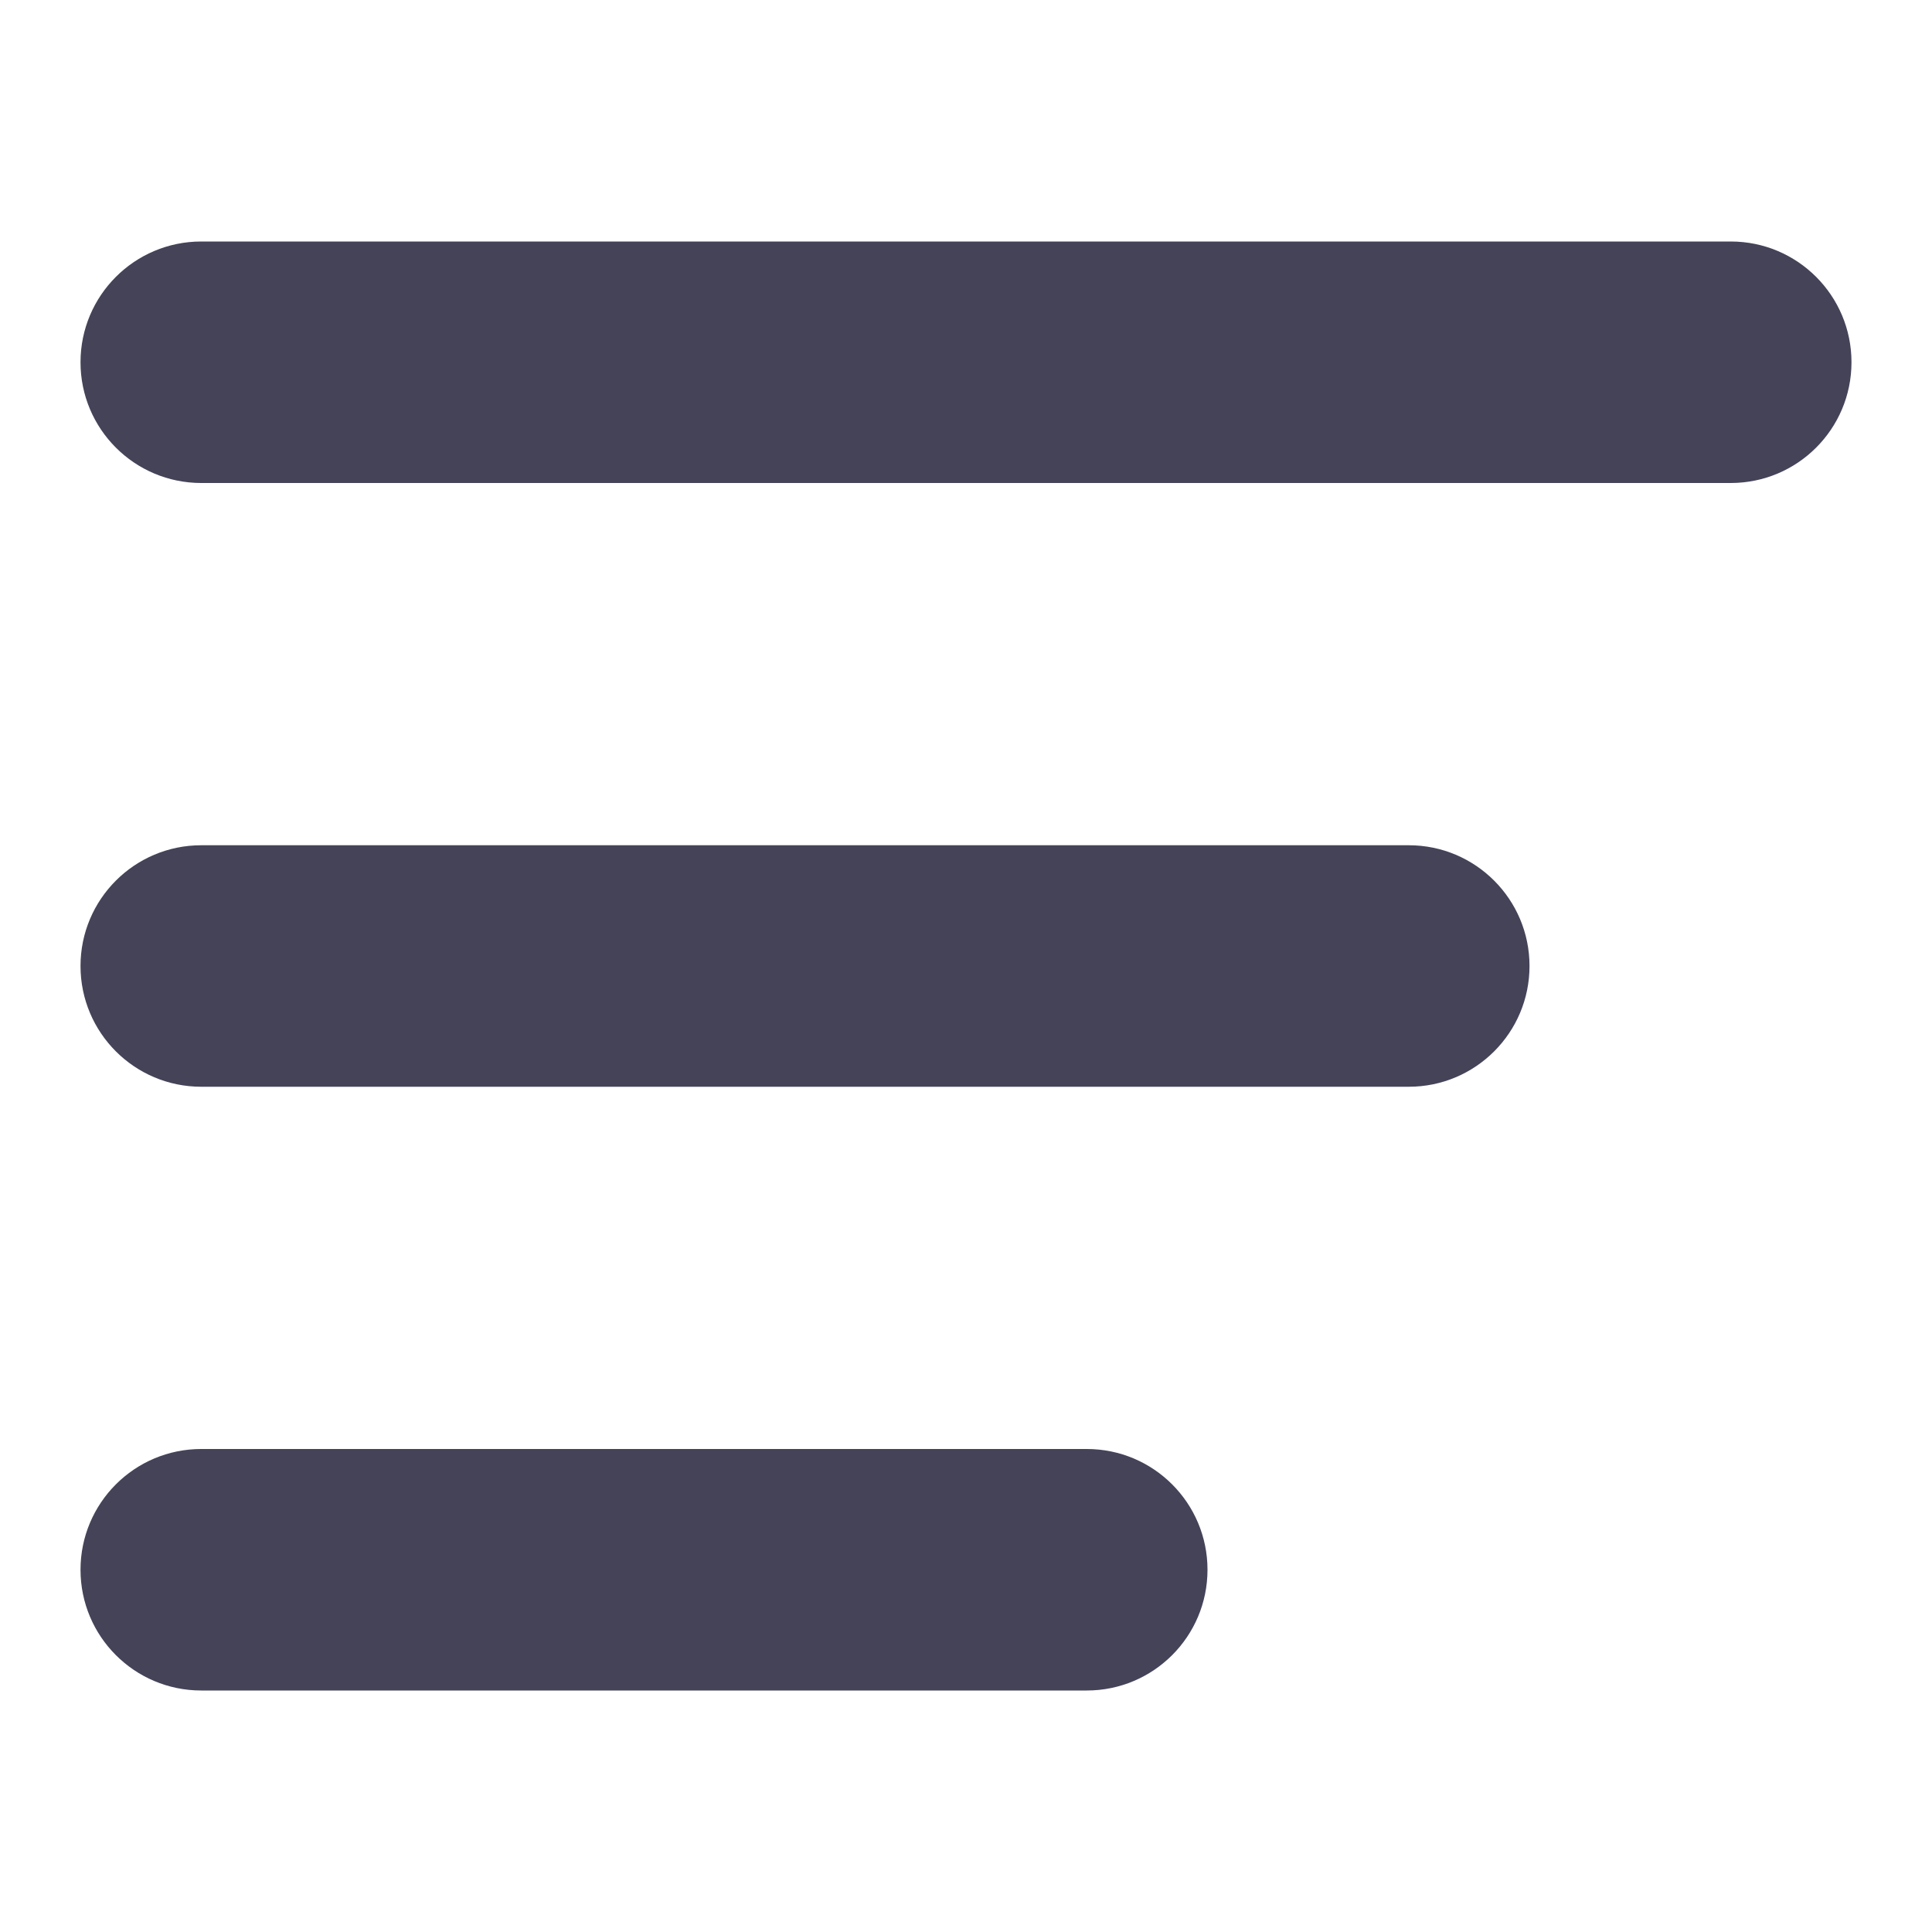 <svg width="40" height="40" viewBox="0 0 40 40" fill="none" xmlns="http://www.w3.org/2000/svg">
<path fill-rule="evenodd" clip-rule="evenodd" d="M1.667 7.5C1.667 6.119 2.786 5 4.167 5H35.833C37.214 5 38.333 6.119 38.333 7.5C38.333 8.881 37.214 10 35.833 10H4.167C2.786 10 1.667 8.881 1.667 7.5Z" fill="#444358"/>
<path fill-rule="evenodd" clip-rule="evenodd" d="M1.667 20C1.667 18.619 2.786 17.5 4.167 17.5H29.167C30.547 17.5 31.667 18.619 31.667 20C31.667 21.381 30.547 22.5 29.167 22.5H4.167C2.786 22.5 1.667 21.381 1.667 20Z" fill="#444358"/>
<path fill-rule="evenodd" clip-rule="evenodd" d="M1.667 32.5C1.667 31.119 2.786 30 4.167 30H22.5C23.881 30 25 31.119 25 32.5C25 33.881 23.881 35 22.5 35H4.167C2.786 35 1.667 33.881 1.667 32.5Z" fill="#444358"/>
</svg>
